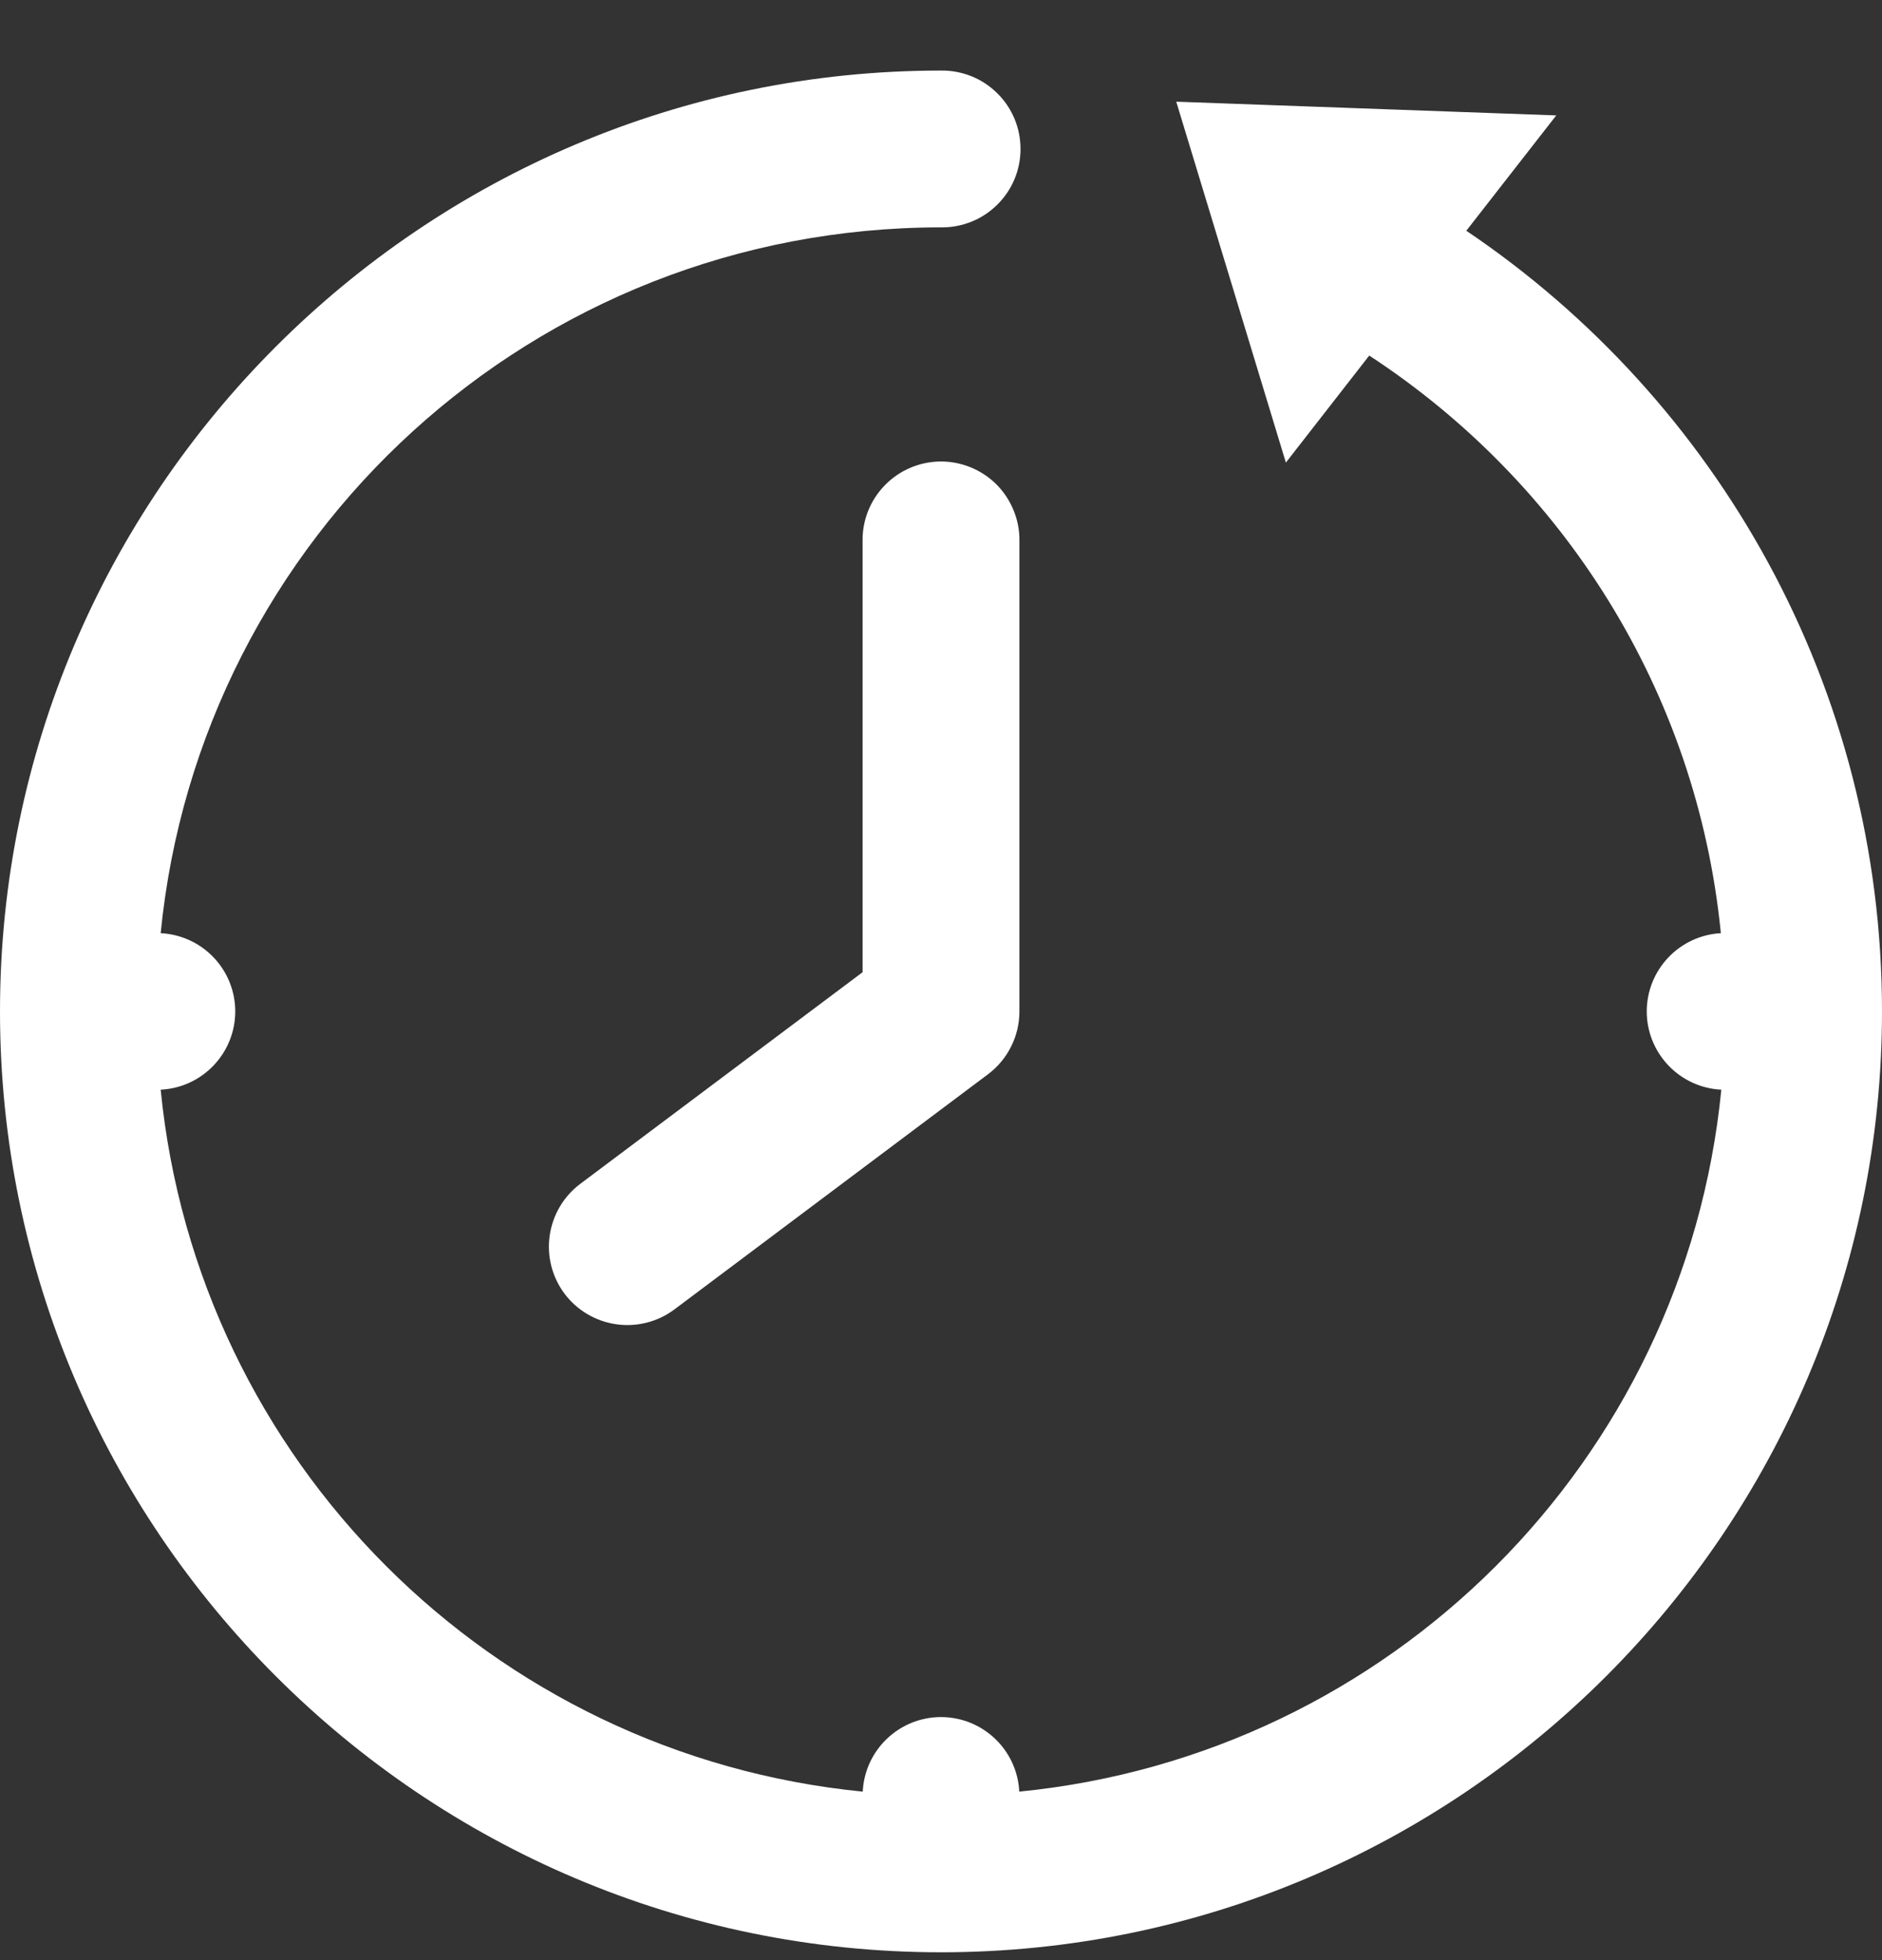 <svg width="24" height="25" viewBox="0 0 24 25" fill="none" xmlns="http://www.w3.org/2000/svg">
<rect x="0" y="0" width="24" height="25" fill="#333333" stroke="none"/>
<path d="M12 0.9C5.385 0.9 0 6.285 0 12.9C0 19.515 5.385 24.9 12 24.9C18.616 24.9 24 19.515 24 12.9C24 8.76 21.898 5.1 18.699 2.943L19.846 1.472L15 1.297L16.398 5.9L17.461 4.535C19.927 6.147 21.639 8.809 21.945 11.902C21.69 11.916 21.45 12.027 21.274 12.213C21.098 12.399 21 12.644 21 12.9C21 13.157 21.099 13.403 21.276 13.589C21.453 13.775 21.695 13.886 21.951 13.898C21.484 18.633 17.732 22.384 12.998 22.851C12.986 22.595 12.875 22.353 12.689 22.176C12.503 21.999 12.257 21.9 12 21.9C11.743 21.9 11.497 21.999 11.311 22.176C11.125 22.353 11.014 22.595 11.002 22.851C6.268 22.384 2.516 18.633 2.049 13.898C2.305 13.886 2.547 13.775 2.724 13.589C2.901 13.403 3 13.157 3 12.9C3 12.643 2.901 12.397 2.724 12.211C2.547 12.025 2.305 11.915 2.049 11.902C2.548 6.839 6.803 2.9 12 2.9C12.133 2.902 12.264 2.877 12.387 2.828C12.51 2.779 12.622 2.705 12.716 2.612C12.811 2.519 12.886 2.408 12.937 2.286C12.988 2.164 13.014 2.033 13.014 1.9C13.014 1.768 12.988 1.636 12.937 1.514C12.886 1.392 12.811 1.281 12.716 1.188C12.622 1.095 12.51 1.021 12.387 0.972C12.264 0.923 12.133 0.898 12 0.9ZM11.984 5.886C11.72 5.891 11.467 6 11.283 6.19C11.098 6.38 10.996 6.635 11 6.9V12.4L7.4 15.099C7.188 15.258 7.048 15.495 7.01 15.758C6.972 16.02 7.04 16.287 7.199 16.5C7.358 16.712 7.595 16.852 7.858 16.89C8.12 16.928 8.387 16.86 8.6 16.701L12.6 13.701C12.724 13.608 12.825 13.487 12.894 13.348C12.964 13.209 13 13.056 13 12.9V6.9C13.002 6.766 12.977 6.633 12.926 6.51C12.876 6.386 12.801 6.273 12.707 6.178C12.612 6.084 12.499 6.009 12.375 5.959C12.251 5.909 12.118 5.884 11.984 5.886V5.886Z" fill="white"/>
</svg>
